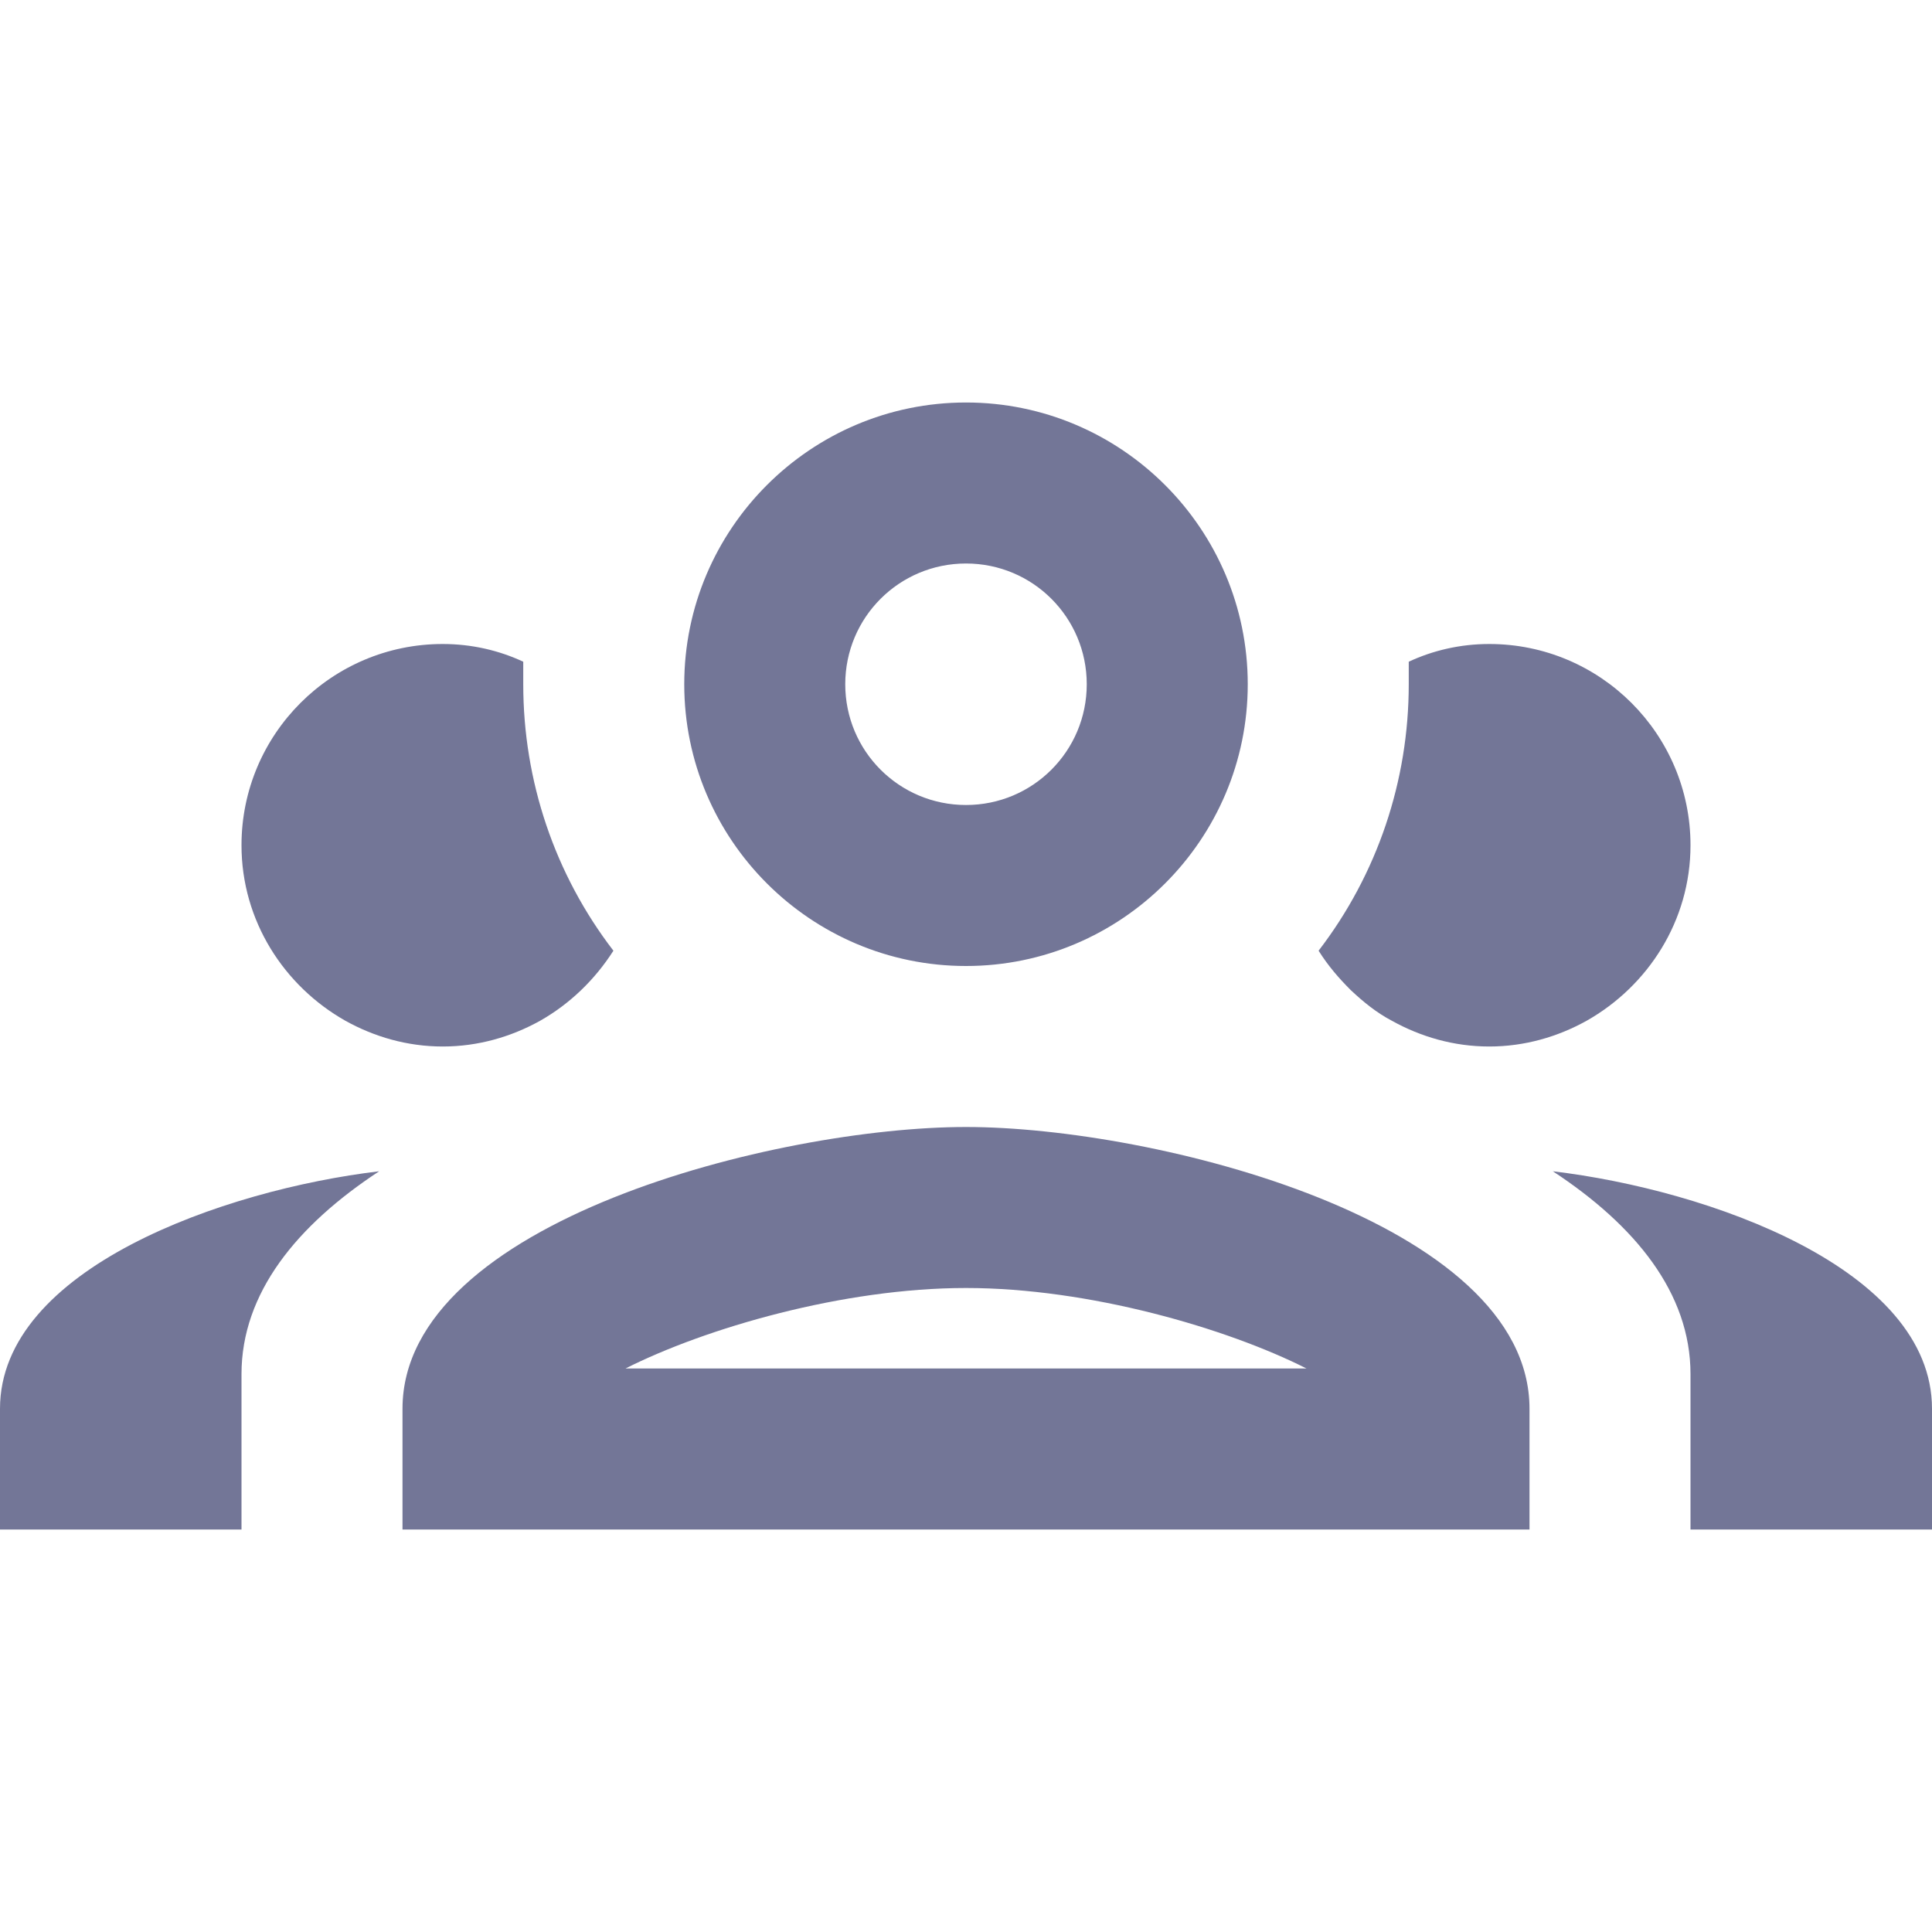 <svg width="24" height="24" viewBox="0 0 24 24" fill="none" xmlns="http://www.w3.org/2000/svg">
<path d="M12 5C10.07 5 8.5 6.57 8.5 8.5C8.5 10.43 10.07 12 12 12C13.93 12 15.5 10.43 15.5 8.5C15.5 6.57 13.93 5 12 5ZM12 7C12.83 7 13.5 7.67 13.5 8.5C13.5 9.33 12.83 10 12 10C11.17 10 10.5 9.33 10.5 8.5C10.5 7.67 11.17 7 12 7ZM5.5 8C4.12 8 3 9.12 3 10.5C3 11.44 3.53 12.25 4.29 12.68C4.65 12.88 5.06 13 5.5 13C5.94 13 6.35 12.88 6.71 12.68C7.08 12.47 7.39 12.17 7.62 11.81C6.89 10.86 6.5 9.7 6.5 8.5C6.5 8.41 6.5 8.31 6.5 8.22C6.2 8.08 5.86 8 5.5 8ZM18.5 8C18.14 8 17.8 8.08 17.5 8.22C17.5 8.31 17.5 8.41 17.5 8.5C17.5 9.7 17.11 10.86 16.38 11.81C16.5 12 16.63 12.15 16.78 12.3C16.94 12.45 17.1 12.58 17.29 12.68C17.65 12.88 18.06 13 18.5 13C18.94 13 19.35 12.88 19.71 12.68C20.47 12.25 21 11.44 21 10.5C21 9.12 19.88 8 18.5 8ZM12 14C9.66 14 5 15.17 5 17.5V19H19V17.5C19 15.17 14.34 14 12 14ZM4.71 14.55C2.78 14.78 0 15.76 0 17.5V19H3V17.07C3 16.06 3.69 15.22 4.71 14.55ZM19.29 14.55C20.31 15.22 21 16.06 21 17.07V19H24V17.5C24 15.76 21.22 14.78 19.29 14.55ZM12 16C13.53 16 15.24 16.5 16.23 17H7.77C8.76 16.5 10.47 16 12 16Z" fill="#737697"/>
</svg>
